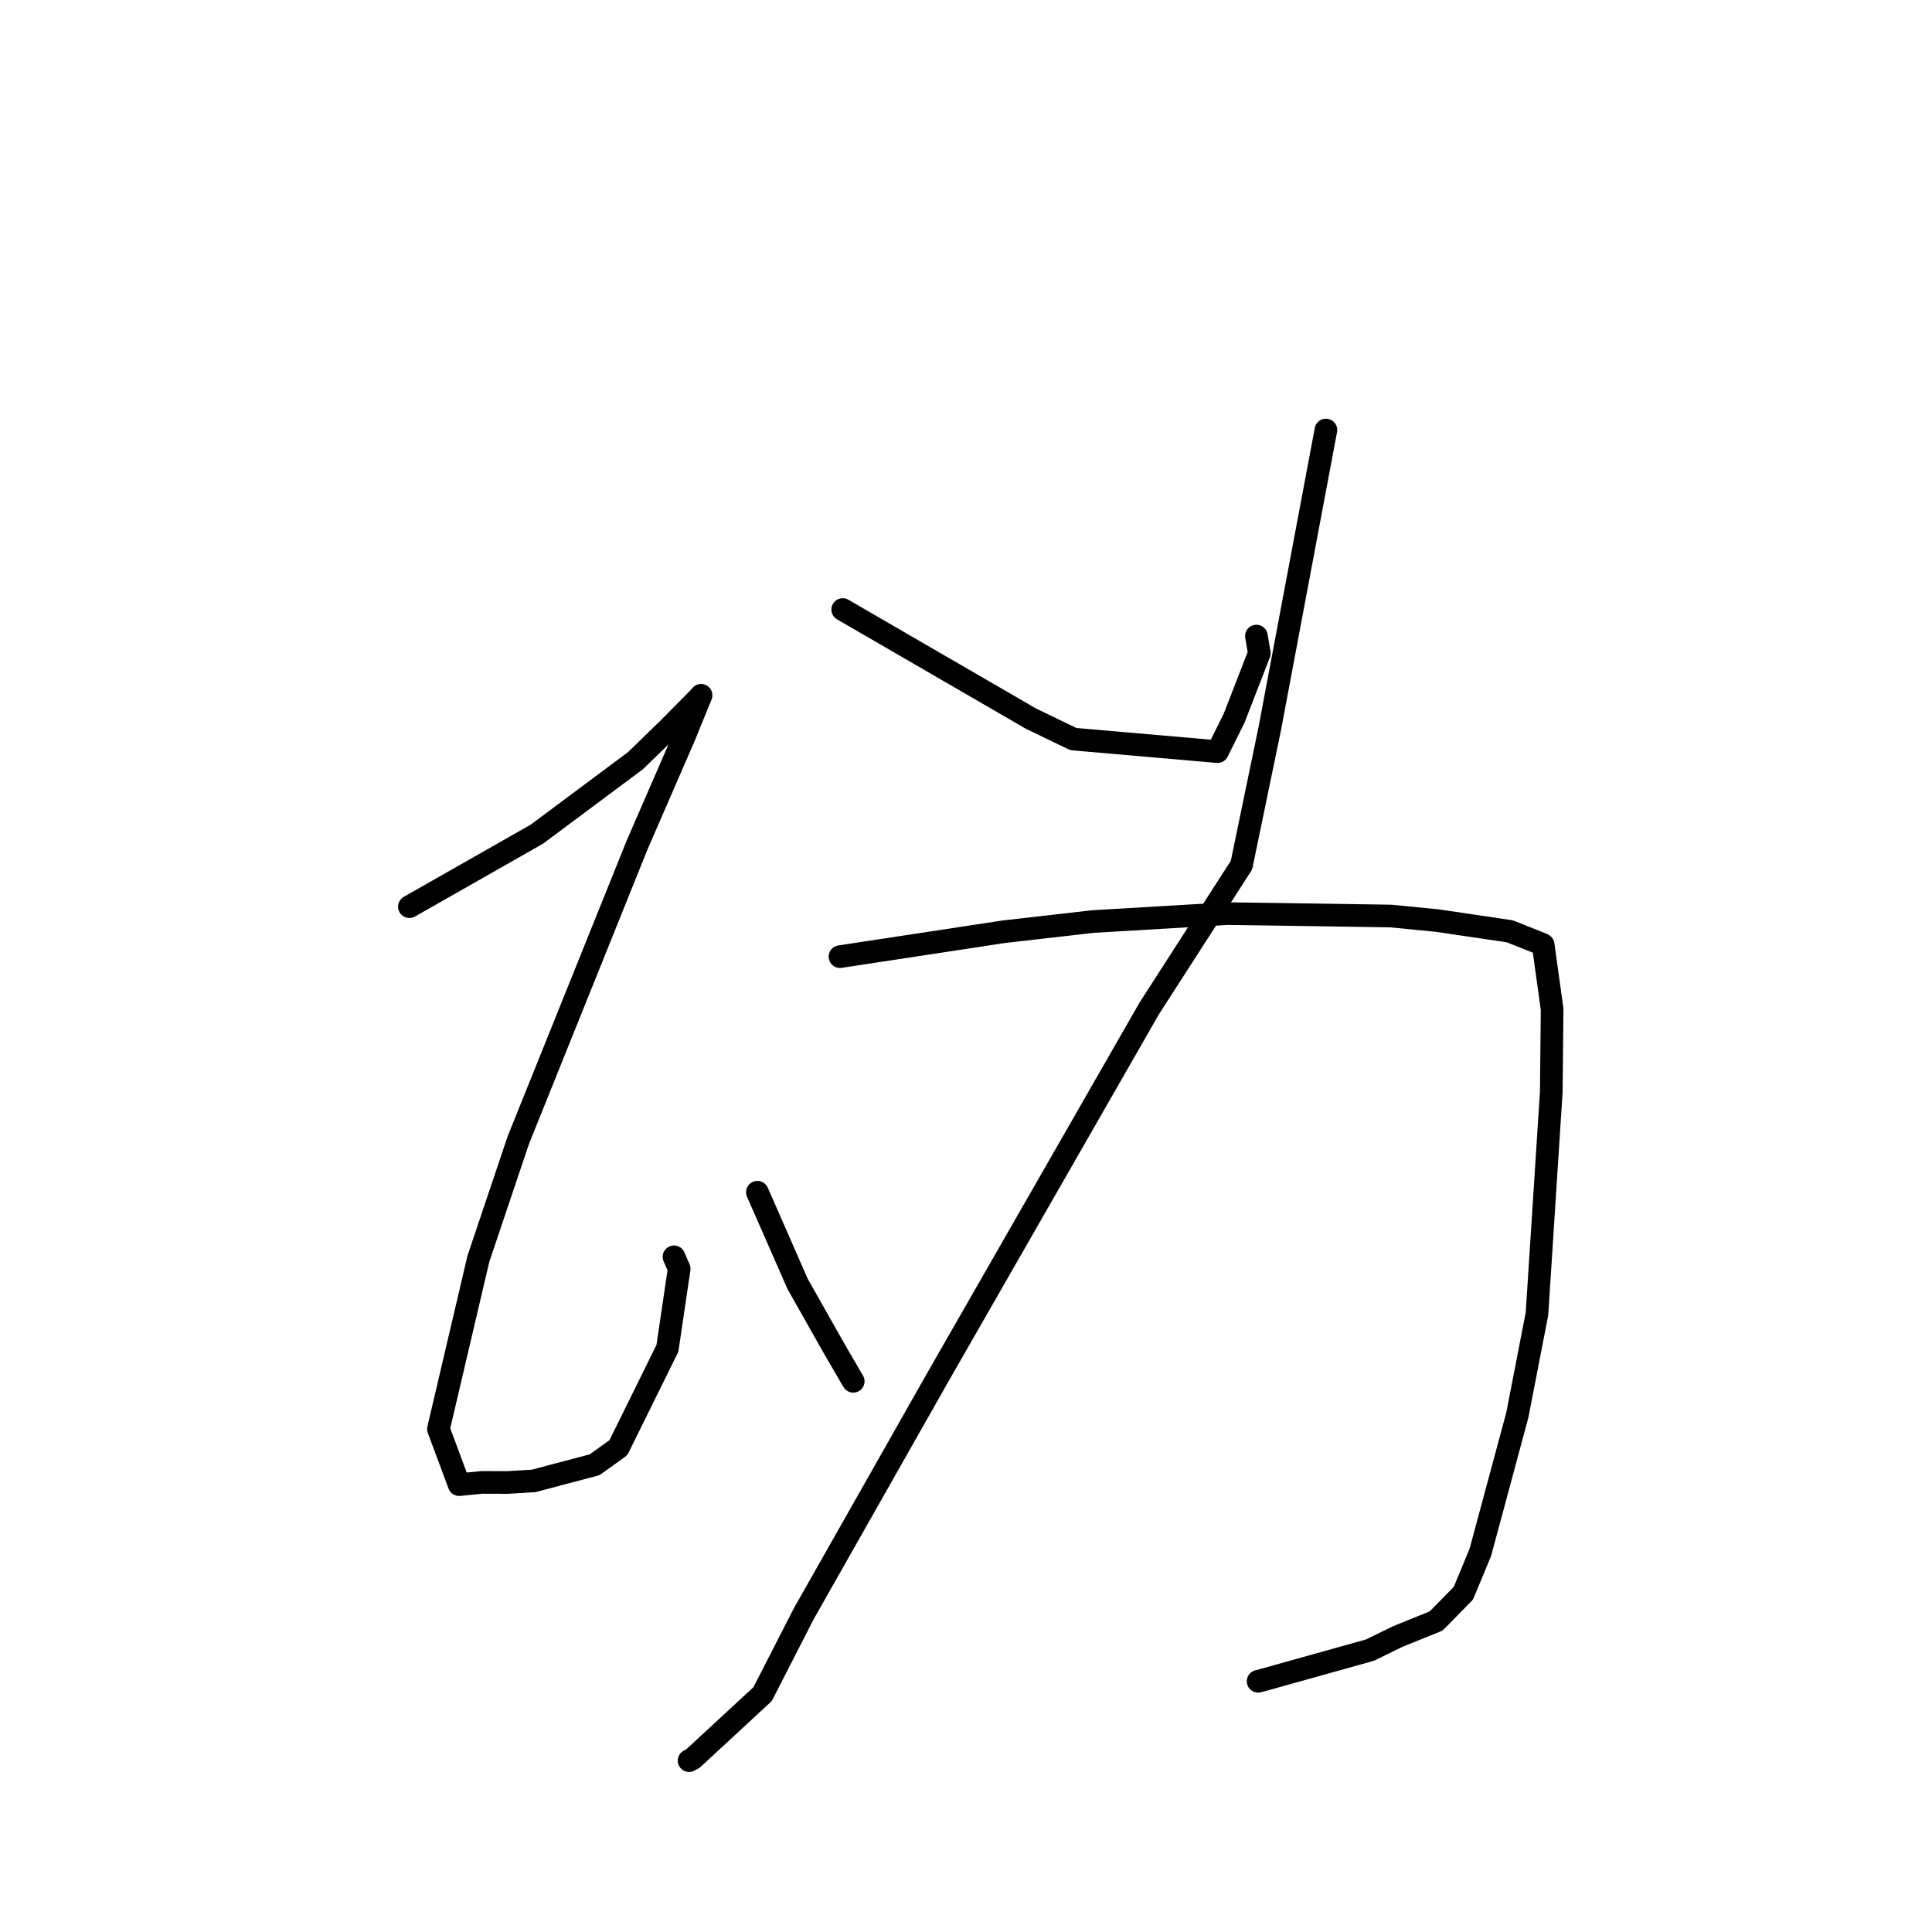 <?xml version="1.0" standalone="no"?>
    <svg width="256" height="256" xmlns="http://www.w3.org/2000/svg" version="1.1">
    <polyline stroke="black" stroke-width="3" stroke-linecap="round" fill="transparent" stroke-linejoin="round" points="54.246 120.139 62.681 115.342 71.117 110.544 84.2 100.797 88.478 96.641 92.521 92.563 92.891 92.133 92.896 92.128 90.633 97.673 84.425 111.954 68.676 151.082 63.389 166.795 58.096 189.351 60.839 196.722 63.866 196.428 67.208 196.438 70.702 196.229 78.788 194.09 81.938 191.828 88.436 178.661 89.997 168.108 89.308 166.535 " />
        <polyline stroke="black" stroke-width="3" stroke-linecap="round" fill="transparent" stroke-linejoin="round" points="100.358 157.975 103.024 164.051 105.689 170.127 110.536 178.703 112.855 182.688 113.058 183.028 " />
        <polyline stroke="black" stroke-width="3" stroke-linecap="round" fill="transparent" stroke-linejoin="round" points="111.665 80.767 124.148 88.002 136.632 95.237 142.219 97.932 161.327 99.594 163.519 95.182 166.869 86.554 166.479 84.282 " />
        <polyline stroke="black" stroke-width="3" stroke-linecap="round" fill="transparent" stroke-linejoin="round" points="175.691 56.981 171.974 76.749 168.256 96.518 164.502 114.64 152.292 133.6 124.349 182.346 106.495 213.842 101.051 224.476 91.833 233.003 91.307 233.291 " />
        <polyline stroke="black" stroke-width="3" stroke-linecap="round" fill="transparent" stroke-linejoin="round" points="111.302 126.761 122.155 125.111 133.008 123.46 144.818 122.11 162.609 121.058 184.267 121.376 190.419 121.979 200.046 123.4 204.325 125.1 204.479 125.185 205.664 133.741 205.553 144.685 203.657 174.089 201.055 187.497 196.153 205.694 193.905 211.111 190.297 214.788 185.226 216.841 181.514 218.654 167.556 222.552 166.705 222.778 " />
        </svg>